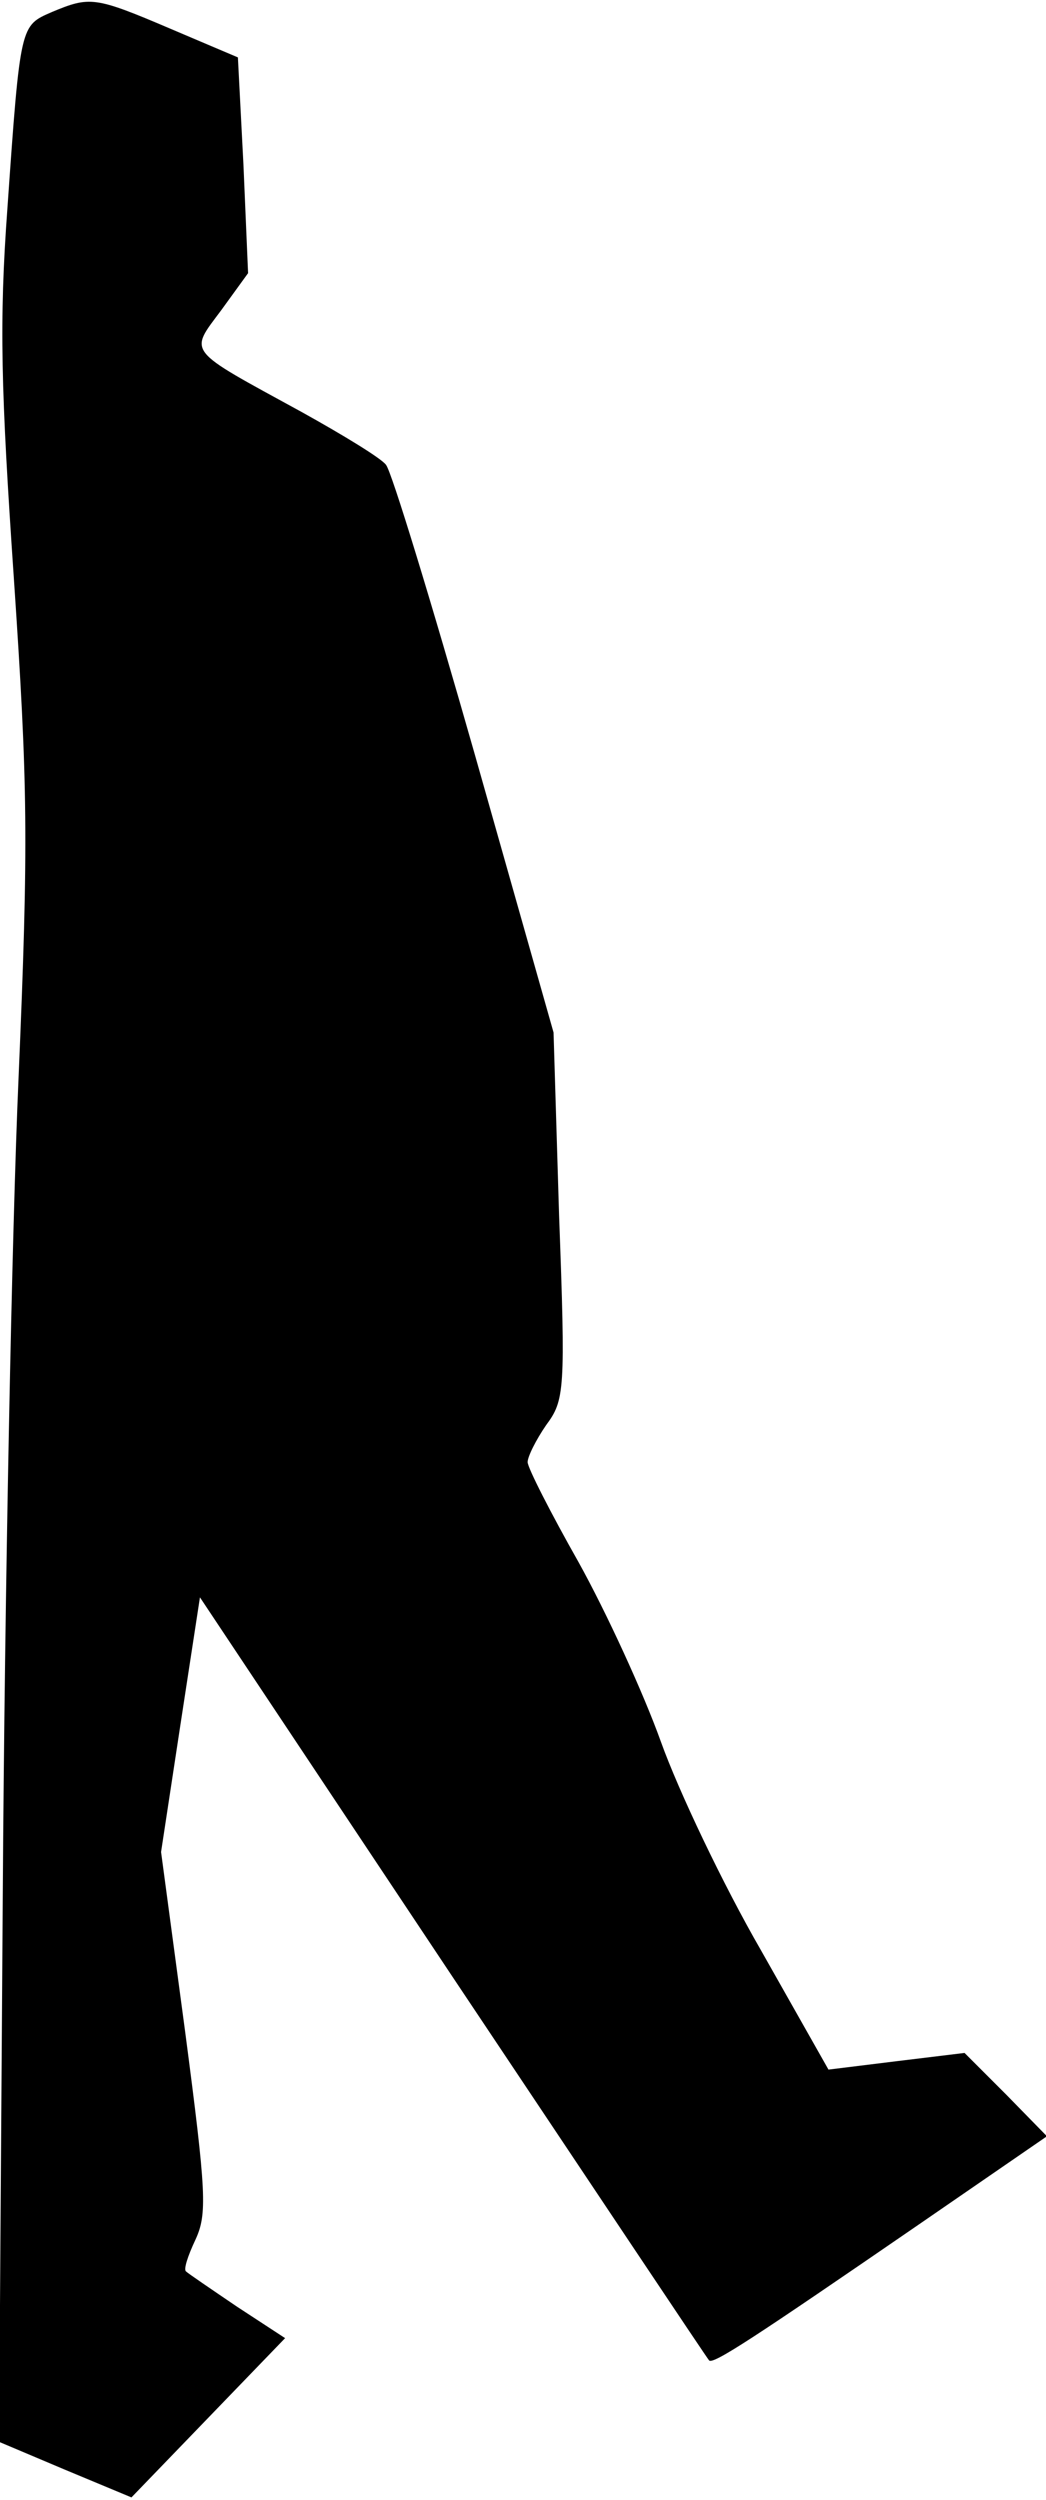 <?xml version="1.0" standalone="no"?>
<!DOCTYPE svg PUBLIC "-//W3C//DTD SVG 20010904//EN"
 "http://www.w3.org/TR/2001/REC-SVG-20010904/DTD/svg10.dtd">
<svg version="1.0" xmlns="http://www.w3.org/2000/svg"
 width="113pt" height="270pt" viewBox="0 0 113 270"
 preserveAspectRatio="xMidYMid meet">
<g transform="translate(0,270) scale(0.1,-0.1)"
fill="#000000" stroke="none">
<path fill="#000000" stroke="none" d="M56 2687 c-34 -15 -34 -12 -48 -212 -9
-123 -7 -195 7 -400 15 -223 16 -282 5 -540 -7 -159 -15 -556 -17 -881 l-4
-591 71 -30 72 -30 83 86 83 86 -52 34 c-28 19 -53 36 -55 38 -3 2 2 17 10 34
13 28 12 50 -11 225 l-26 194 21 138 21 137 273 -410 c151 -226 275 -412 277
-414 4 -5 48 24 227 147 l138 95 -44 45 -45 45 -74 -9 -73 -9 -73 129 c-41 71
-89 172 -108 225 -19 53 -59 140 -89 194 -30 53 -55 102 -55 108 0 6 9 24 20
40 20 27 21 37 14 226 l-6 198 -85 300 c-47 165 -90 306 -96 313 -5 7 -46 32
-91 57 -126 69 -122 63 -87 110 l29 40 -5 117 -6 116 -73 31 c-82 35 -87 35
-128 18z"/>
</g>
</svg>
